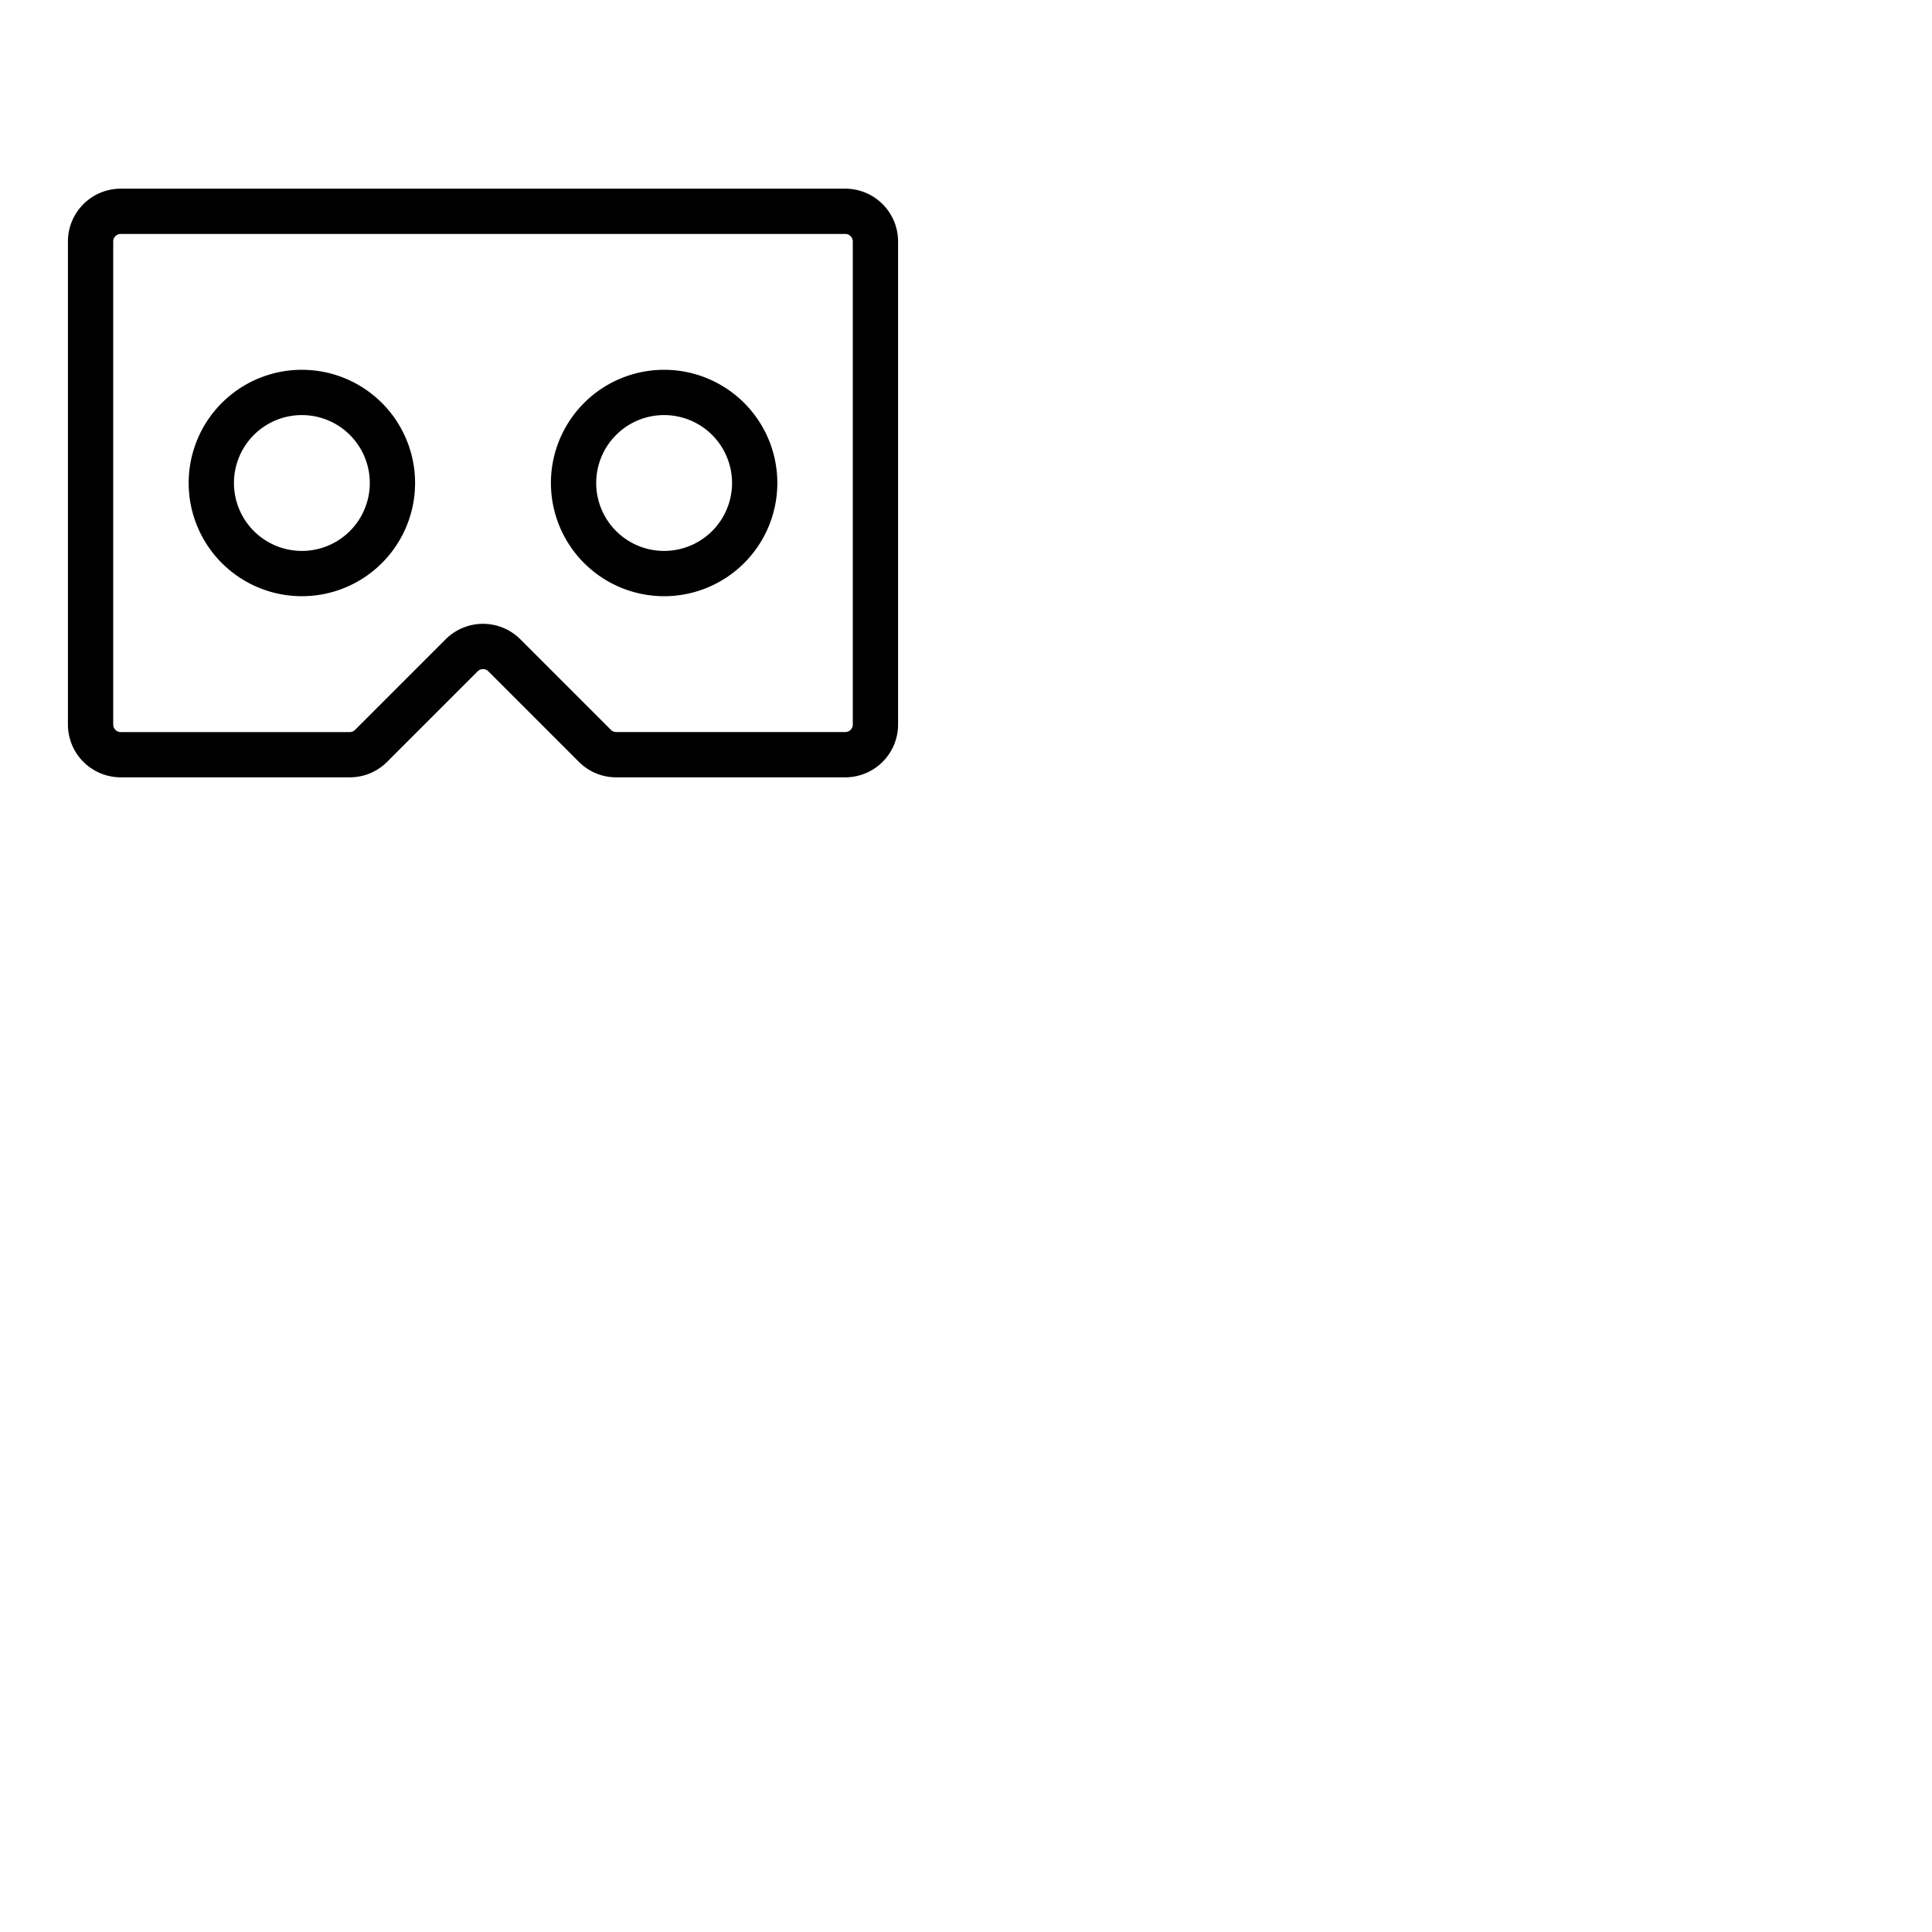 <svg xmlns="http://www.w3.org/2000/svg" version="1.1" viewBox="0 0 512 512" fill="currentColor"><path fill="currentColor" d="M224 50H32a14 14 0 0 0-14 14v128a14 14 0 0 0 14 14h60.69a13.94 13.94 0 0 0 9.9-4.1l24-24a2 2 0 0 1 2.82 0l24 24a13.94 13.94 0 0 0 9.9 4.1H224a14 14 0 0 0 14-14V64a14 14 0 0 0-14-14m2 142a2 2 0 0 1-2 2h-60.69a2 2 0 0 1-1.41-.58l-24-24a14 14 0 0 0-19.8 0l-24 24a2 2 0 0 1-1.41.59H32a2 2 0 0 1-2-2V64a2 2 0 0 1 2-2h192a2 2 0 0 1 2 2ZM80 98a30 30 0 1 0 30 30a30 30 0 0 0-30-30m0 48a18 18 0 1 1 18-18a18 18 0 0 1-18 18m96-48a30 30 0 1 0 30 30a30 30 0 0 0-30-30m0 48a18 18 0 1 1 18-18a18 18 0 0 1-18 18"/></svg>